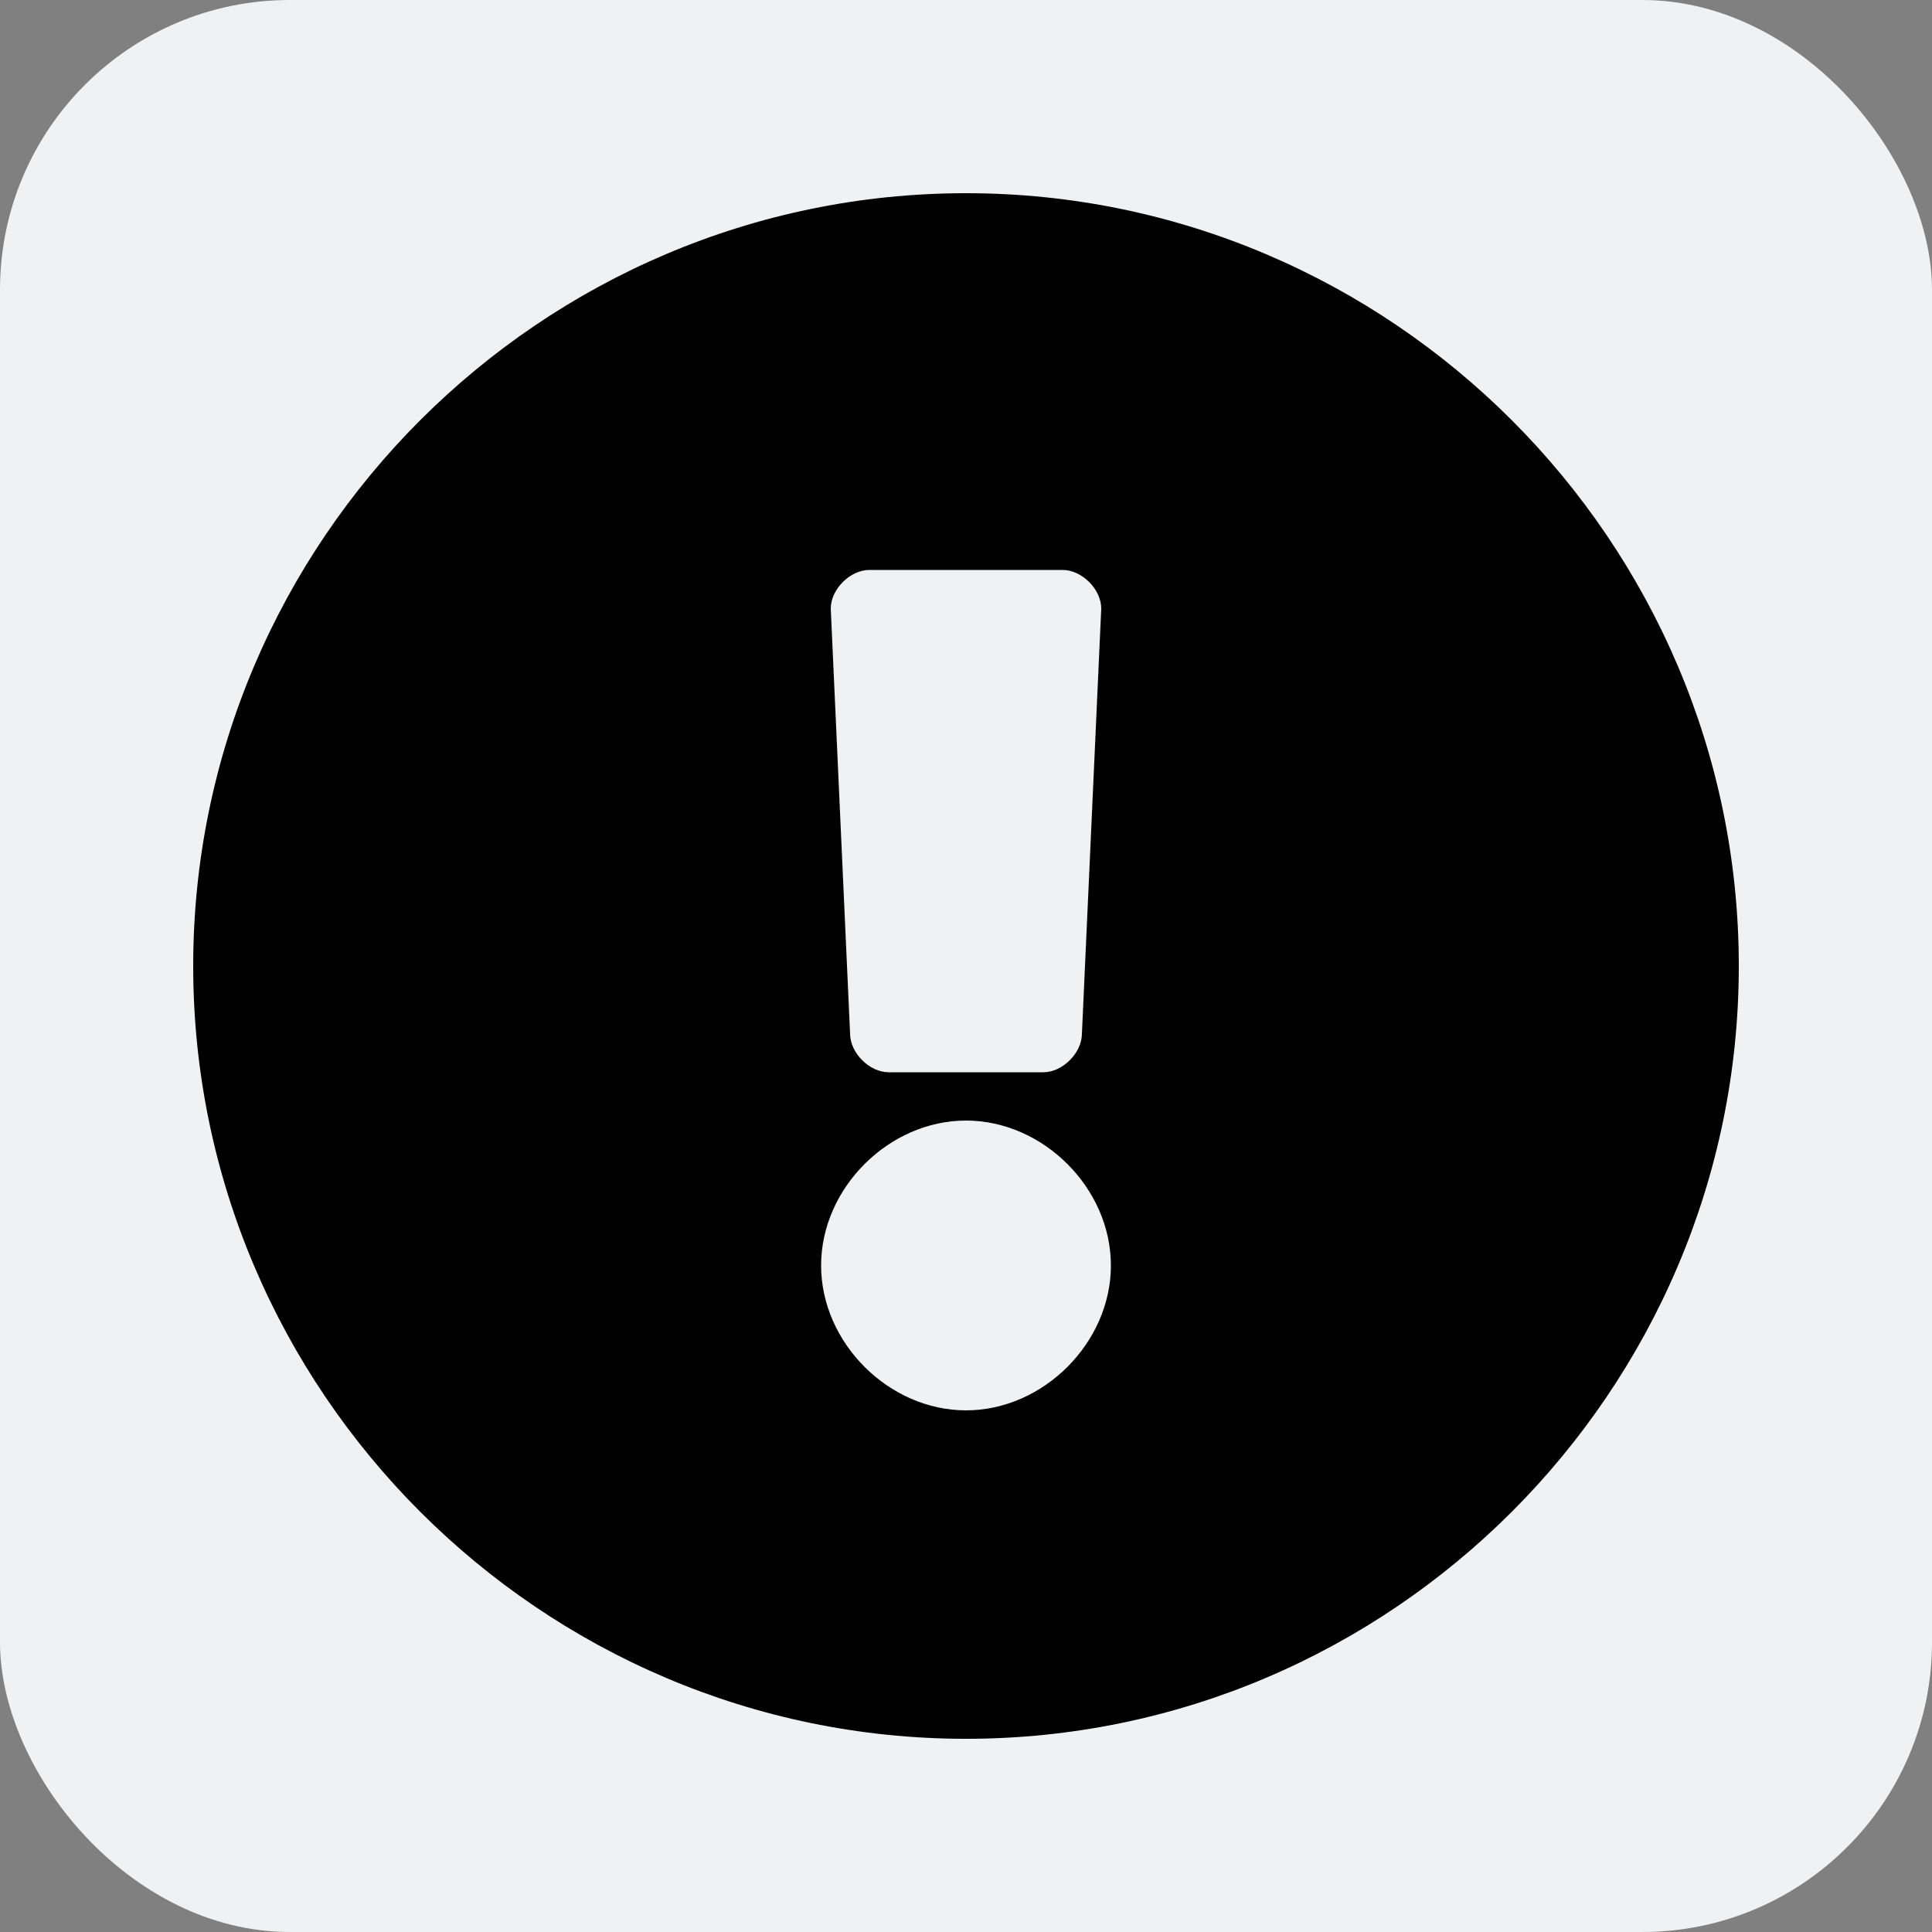 <?xml version="1.0" encoding="UTF-8"?>
<svg width="18" height="18" id="Layer_2" xmlns="http://www.w3.org/2000/svg" version="1.1" viewBox="0 0 20 20">
  <rect x="0" y="0" width="20" height="20" fill="#808080" stroke="none"/>
  <!-- Generator: Adobe Illustrator 29.7.1, SVG Export Plug-In . SVG Version: 2.1.1 Build 8)  -->
  <defs>
    <style>
      .st0 {
        fill: #f0f1f2;
      }
    </style>
  </defs>
  <rect class="st0" x="0" width="20" height="20" rx="3" ry="3"/>
  <path d="M18,10c0,4.4-3.6,8-8,8S2,14.4,2,10,5.6,2,10,2s8,3.6,8,8ZM10,11.6c-.8,0-1.5.7-1.5,1.5s.7,1.5,1.5,1.5,1.5-.7,1.5-1.5-.7-1.5-1.5-1.5ZM8.6,6.3l.2,4.4c0,.2.2.4.4.4h1.6c.2,0,.4-.2.4-.4l.2-4.4c0-.2-.2-.4-.4-.4h-2c-.2,0-.4.2-.4.4h0Z"/>
</svg>